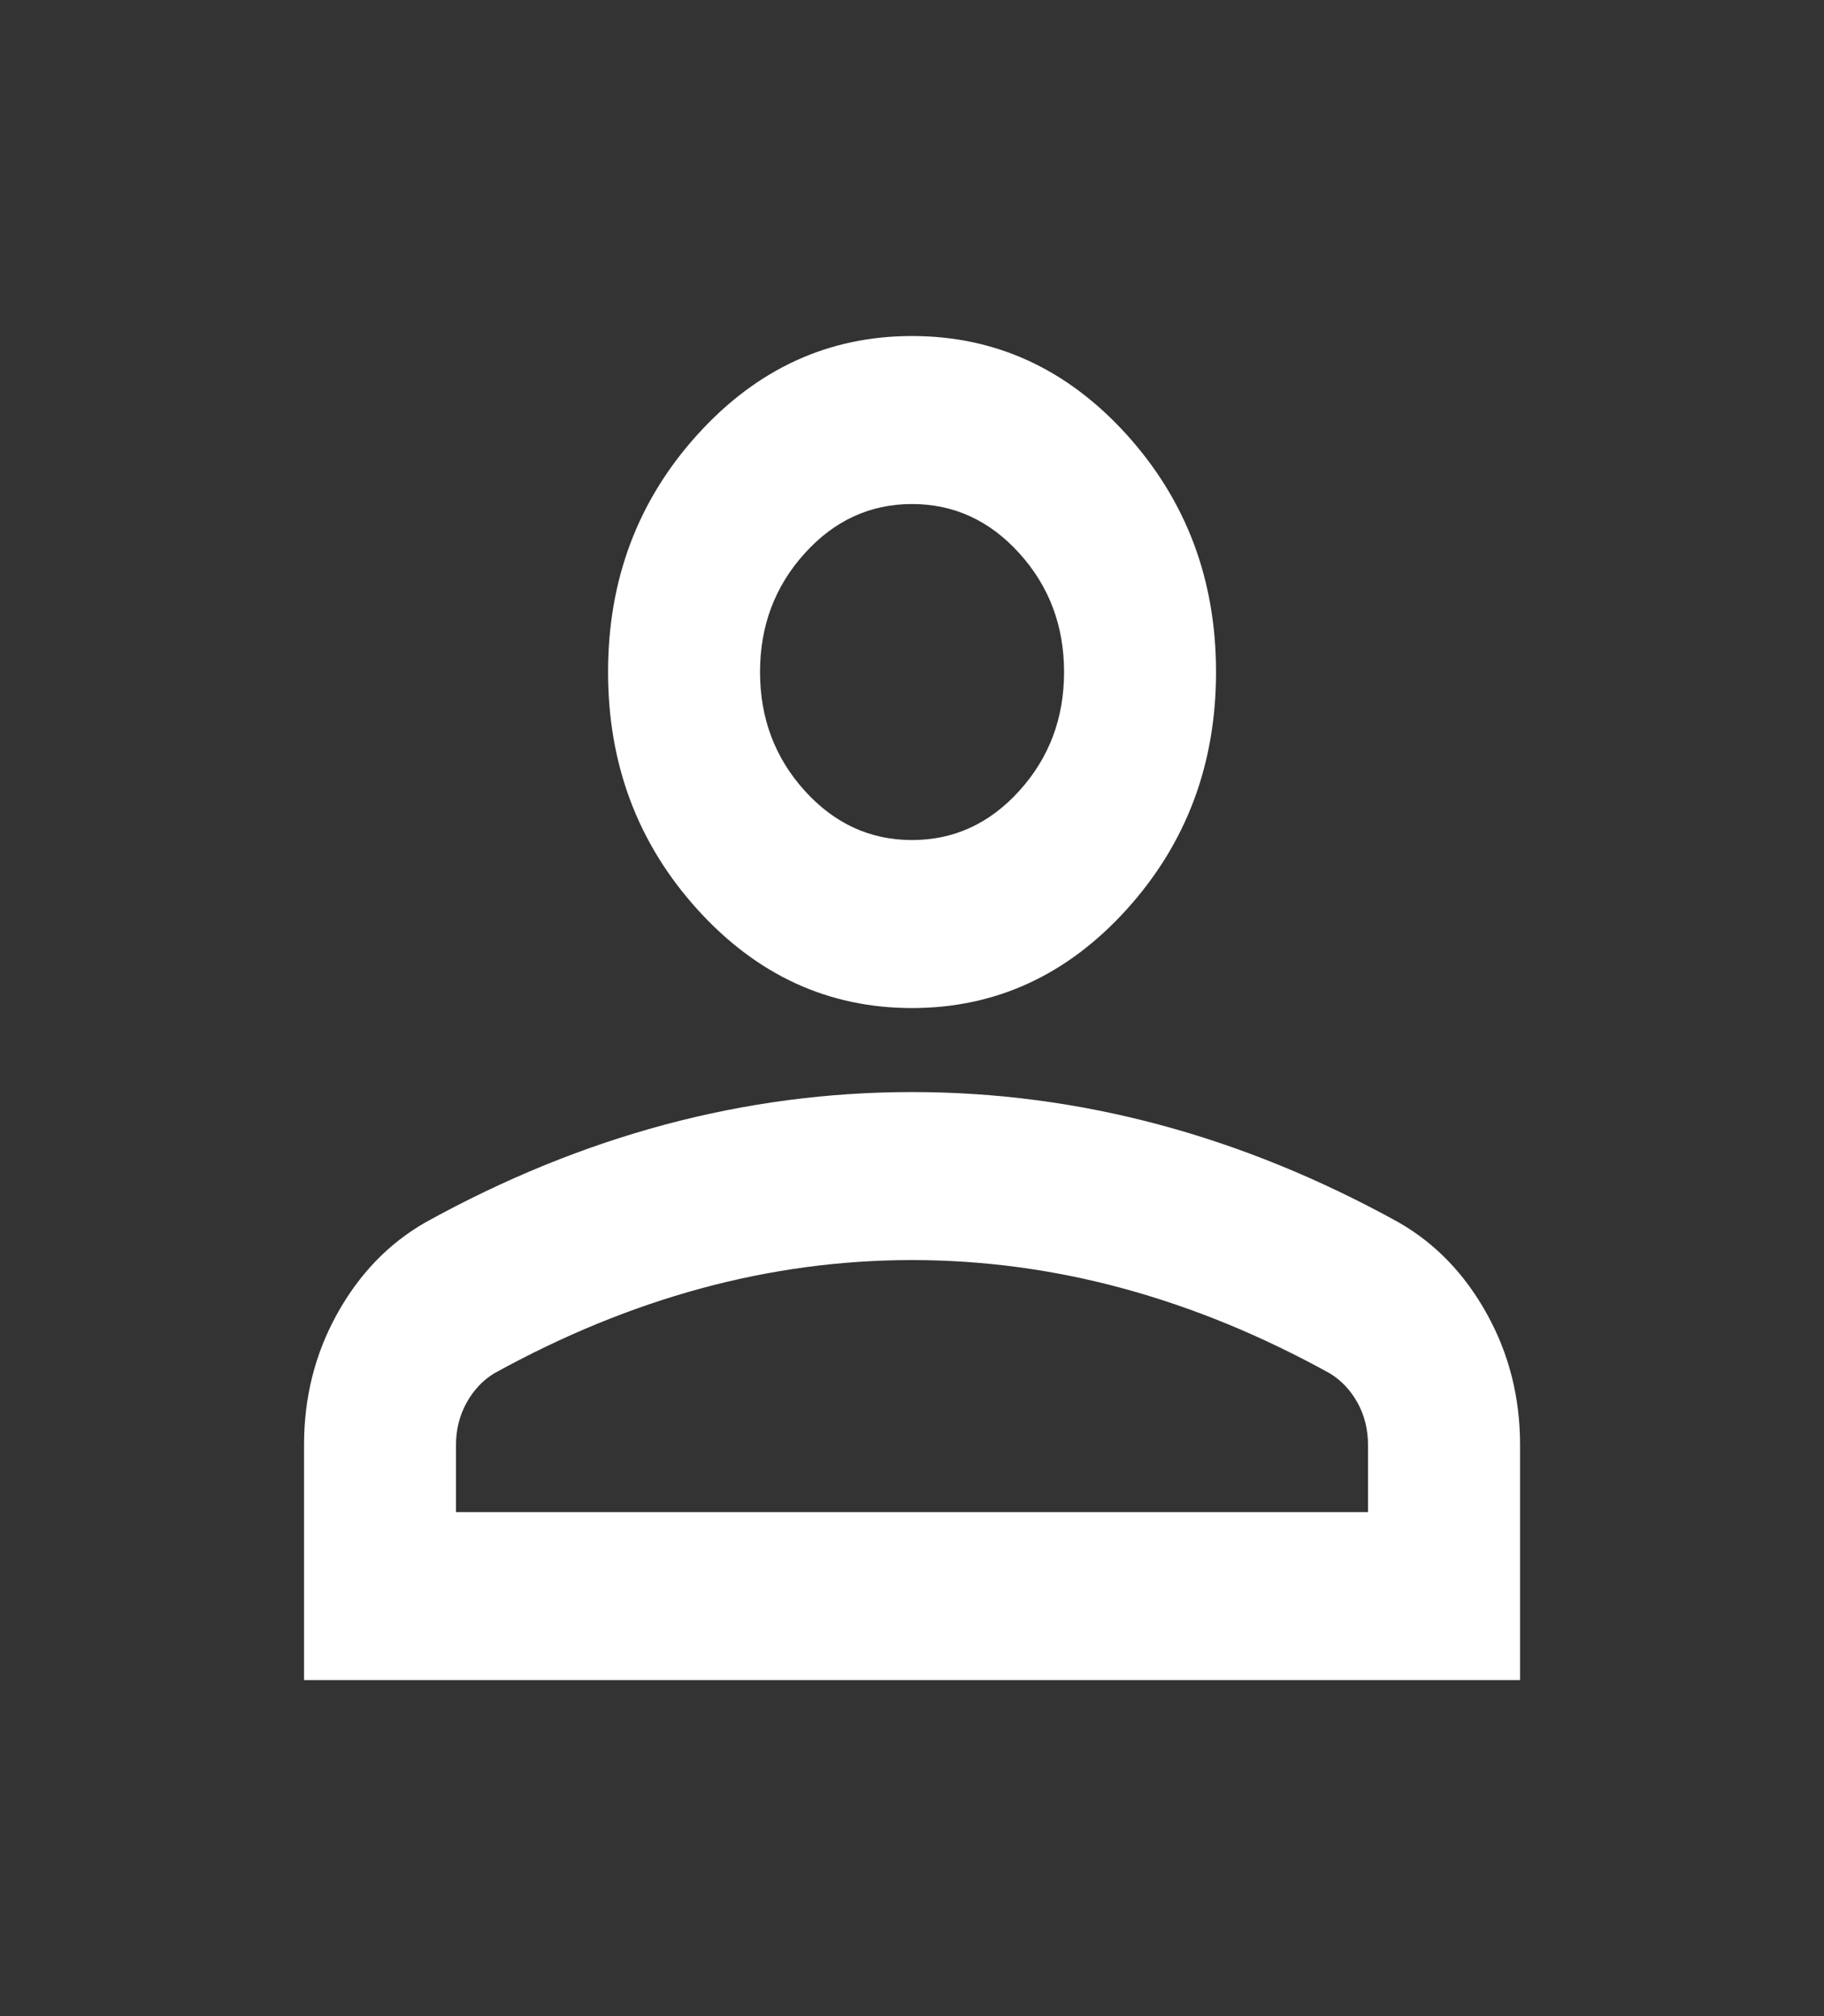 <svg width="19" height="21" viewBox="0 0 19 21" fill="none" xmlns="http://www.w3.org/2000/svg">
<rect x="0" y="0" width="19" height="21" fill="#333333" stroke="none"/>
<path d="M9.5 10.5C8.629 10.5 7.884 10.157 7.264 9.472C6.644 8.786 6.334 7.963 6.334 7C6.334 6.037 6.644 5.214 7.264 4.528C7.884 3.843 8.629 3.5 9.5 3.5C10.371 3.5 11.117 3.843 11.737 4.528C12.357 5.214 12.667 6.037 12.667 7C12.667 7.963 12.357 8.786 11.737 9.472C11.117 10.157 10.371 10.5 9.5 10.5ZM3.167 17.5V15.05C3.167 14.554 3.282 14.098 3.513 13.683C3.744 13.267 4.051 12.95 4.434 12.731C5.252 12.279 6.083 11.94 6.927 11.714C7.772 11.488 8.629 11.375 9.5 11.375C10.371 11.375 11.229 11.488 12.073 11.714C12.918 11.94 13.749 12.279 14.567 12.731C14.95 12.95 15.256 13.267 15.487 13.683C15.718 14.098 15.834 14.554 15.834 15.05V17.5H3.167ZM4.75 15.75H14.25V15.05C14.25 14.89 14.214 14.744 14.142 14.613C14.069 14.481 13.973 14.379 13.854 14.306C13.142 13.912 12.423 13.617 11.697 13.42C10.972 13.223 10.239 13.125 9.5 13.125C8.761 13.125 8.029 13.223 7.303 13.42C6.578 13.617 5.859 13.912 5.146 14.306C5.027 14.379 4.932 14.481 4.859 14.613C4.787 14.744 4.75 14.89 4.75 15.05V15.75ZM9.5 8.75C9.936 8.75 10.309 8.579 10.619 8.236C10.929 7.893 11.084 7.481 11.084 7C11.084 6.519 10.929 6.107 10.619 5.764C10.309 5.421 9.936 5.25 9.5 5.25C9.065 5.25 8.692 5.421 8.382 5.764C8.072 6.107 7.917 6.519 7.917 7C7.917 7.481 8.072 7.893 8.382 8.236C8.692 8.579 9.065 8.75 9.5 8.75Z" fill="white"/>
</svg>
